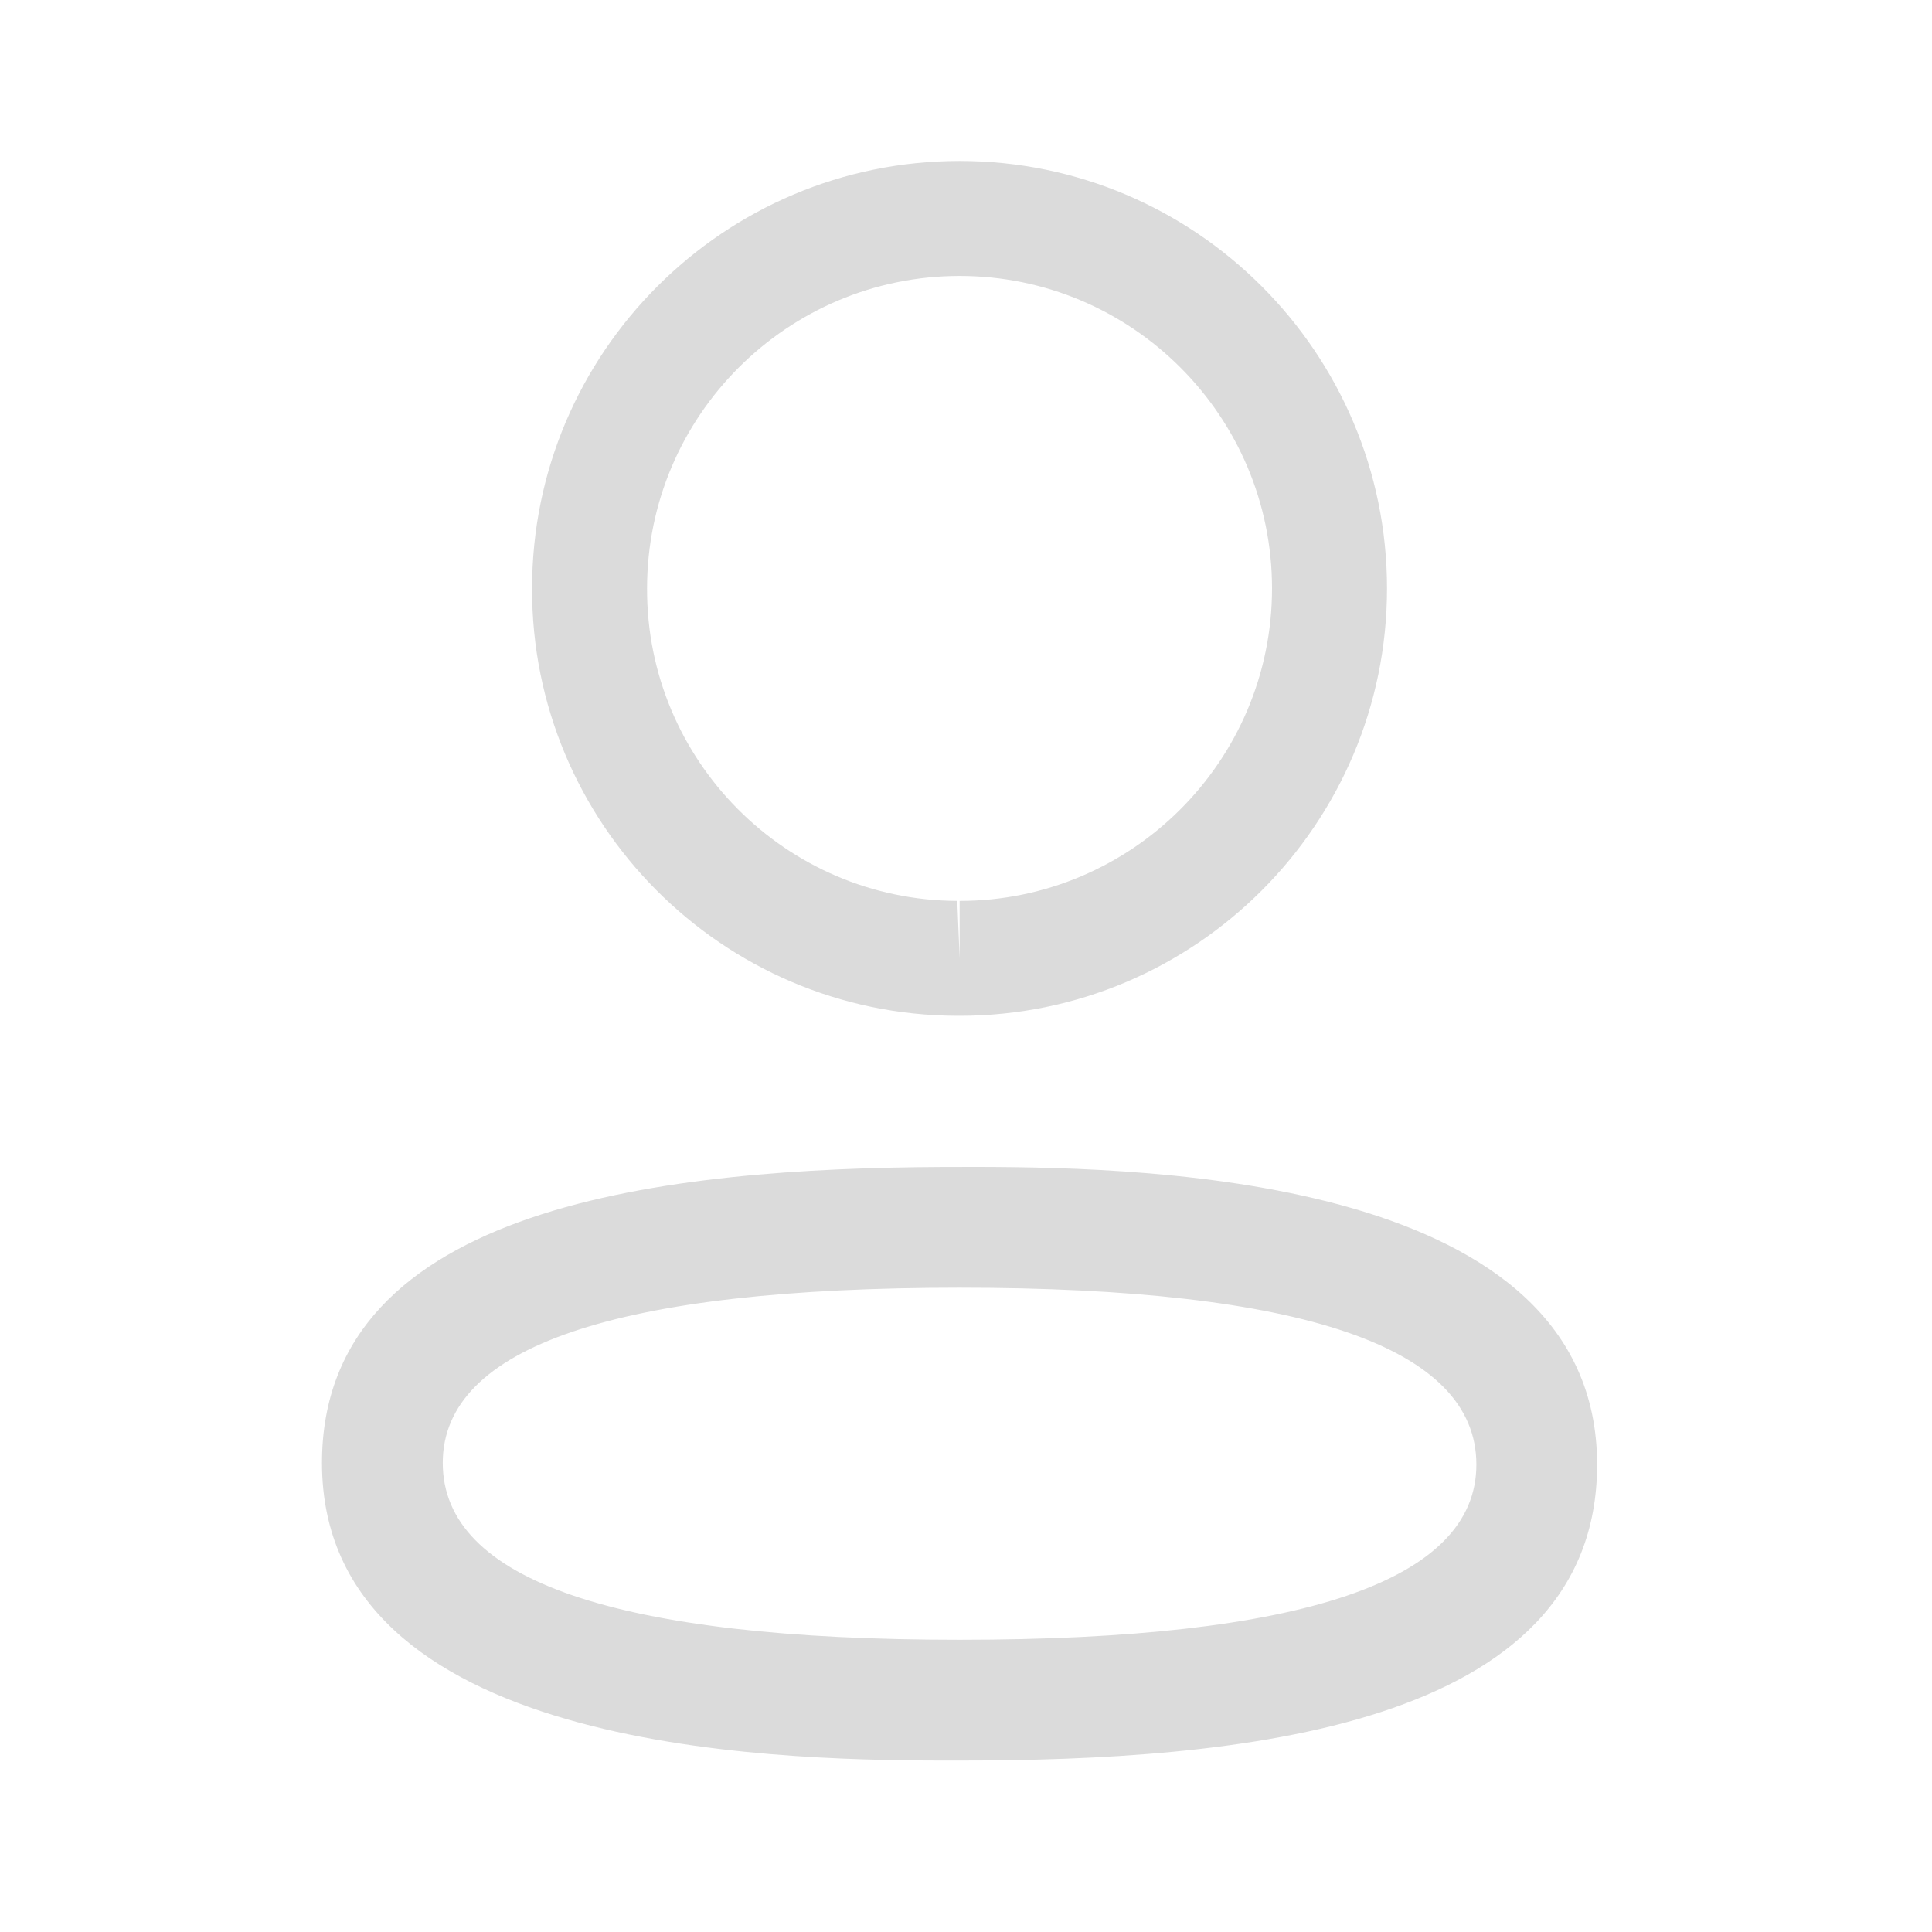 <svg width="35" height="35" viewBox="0 0 35 35" fill="none" xmlns="http://www.w3.org/2000/svg">
<path fill-rule="evenodd" clip-rule="evenodd" d="M28.933 26.532C28.933 31.338 22.342 31.894 17.385 31.894L17.03 31.894C13.872 31.886 5.833 31.686 5.833 26.502C5.833 21.794 12.16 21.165 17.079 21.141L17.739 21.14C20.897 21.148 28.933 21.348 28.933 26.532ZM17.385 23.328C11.171 23.328 8.021 24.395 8.021 26.502C8.021 28.629 11.171 29.706 17.385 29.706C23.597 29.706 26.746 28.639 26.746 26.532C26.746 24.405 23.597 23.328 17.385 23.328ZM17.385 2.916C21.655 2.916 25.127 6.39 25.127 10.66C25.127 14.93 21.655 18.402 17.385 18.402H17.338C13.077 18.389 9.625 14.914 9.639 10.656C9.639 6.39 13.113 2.916 17.385 2.916ZM17.385 4.999C14.262 4.999 11.722 7.538 11.722 10.66C11.712 13.772 14.233 16.31 17.342 16.321L17.385 17.363V16.321C20.506 16.321 23.044 13.781 23.044 10.66C23.044 7.538 20.506 4.999 17.385 4.999Z" fill="#DBDBDB"/>
</svg>
